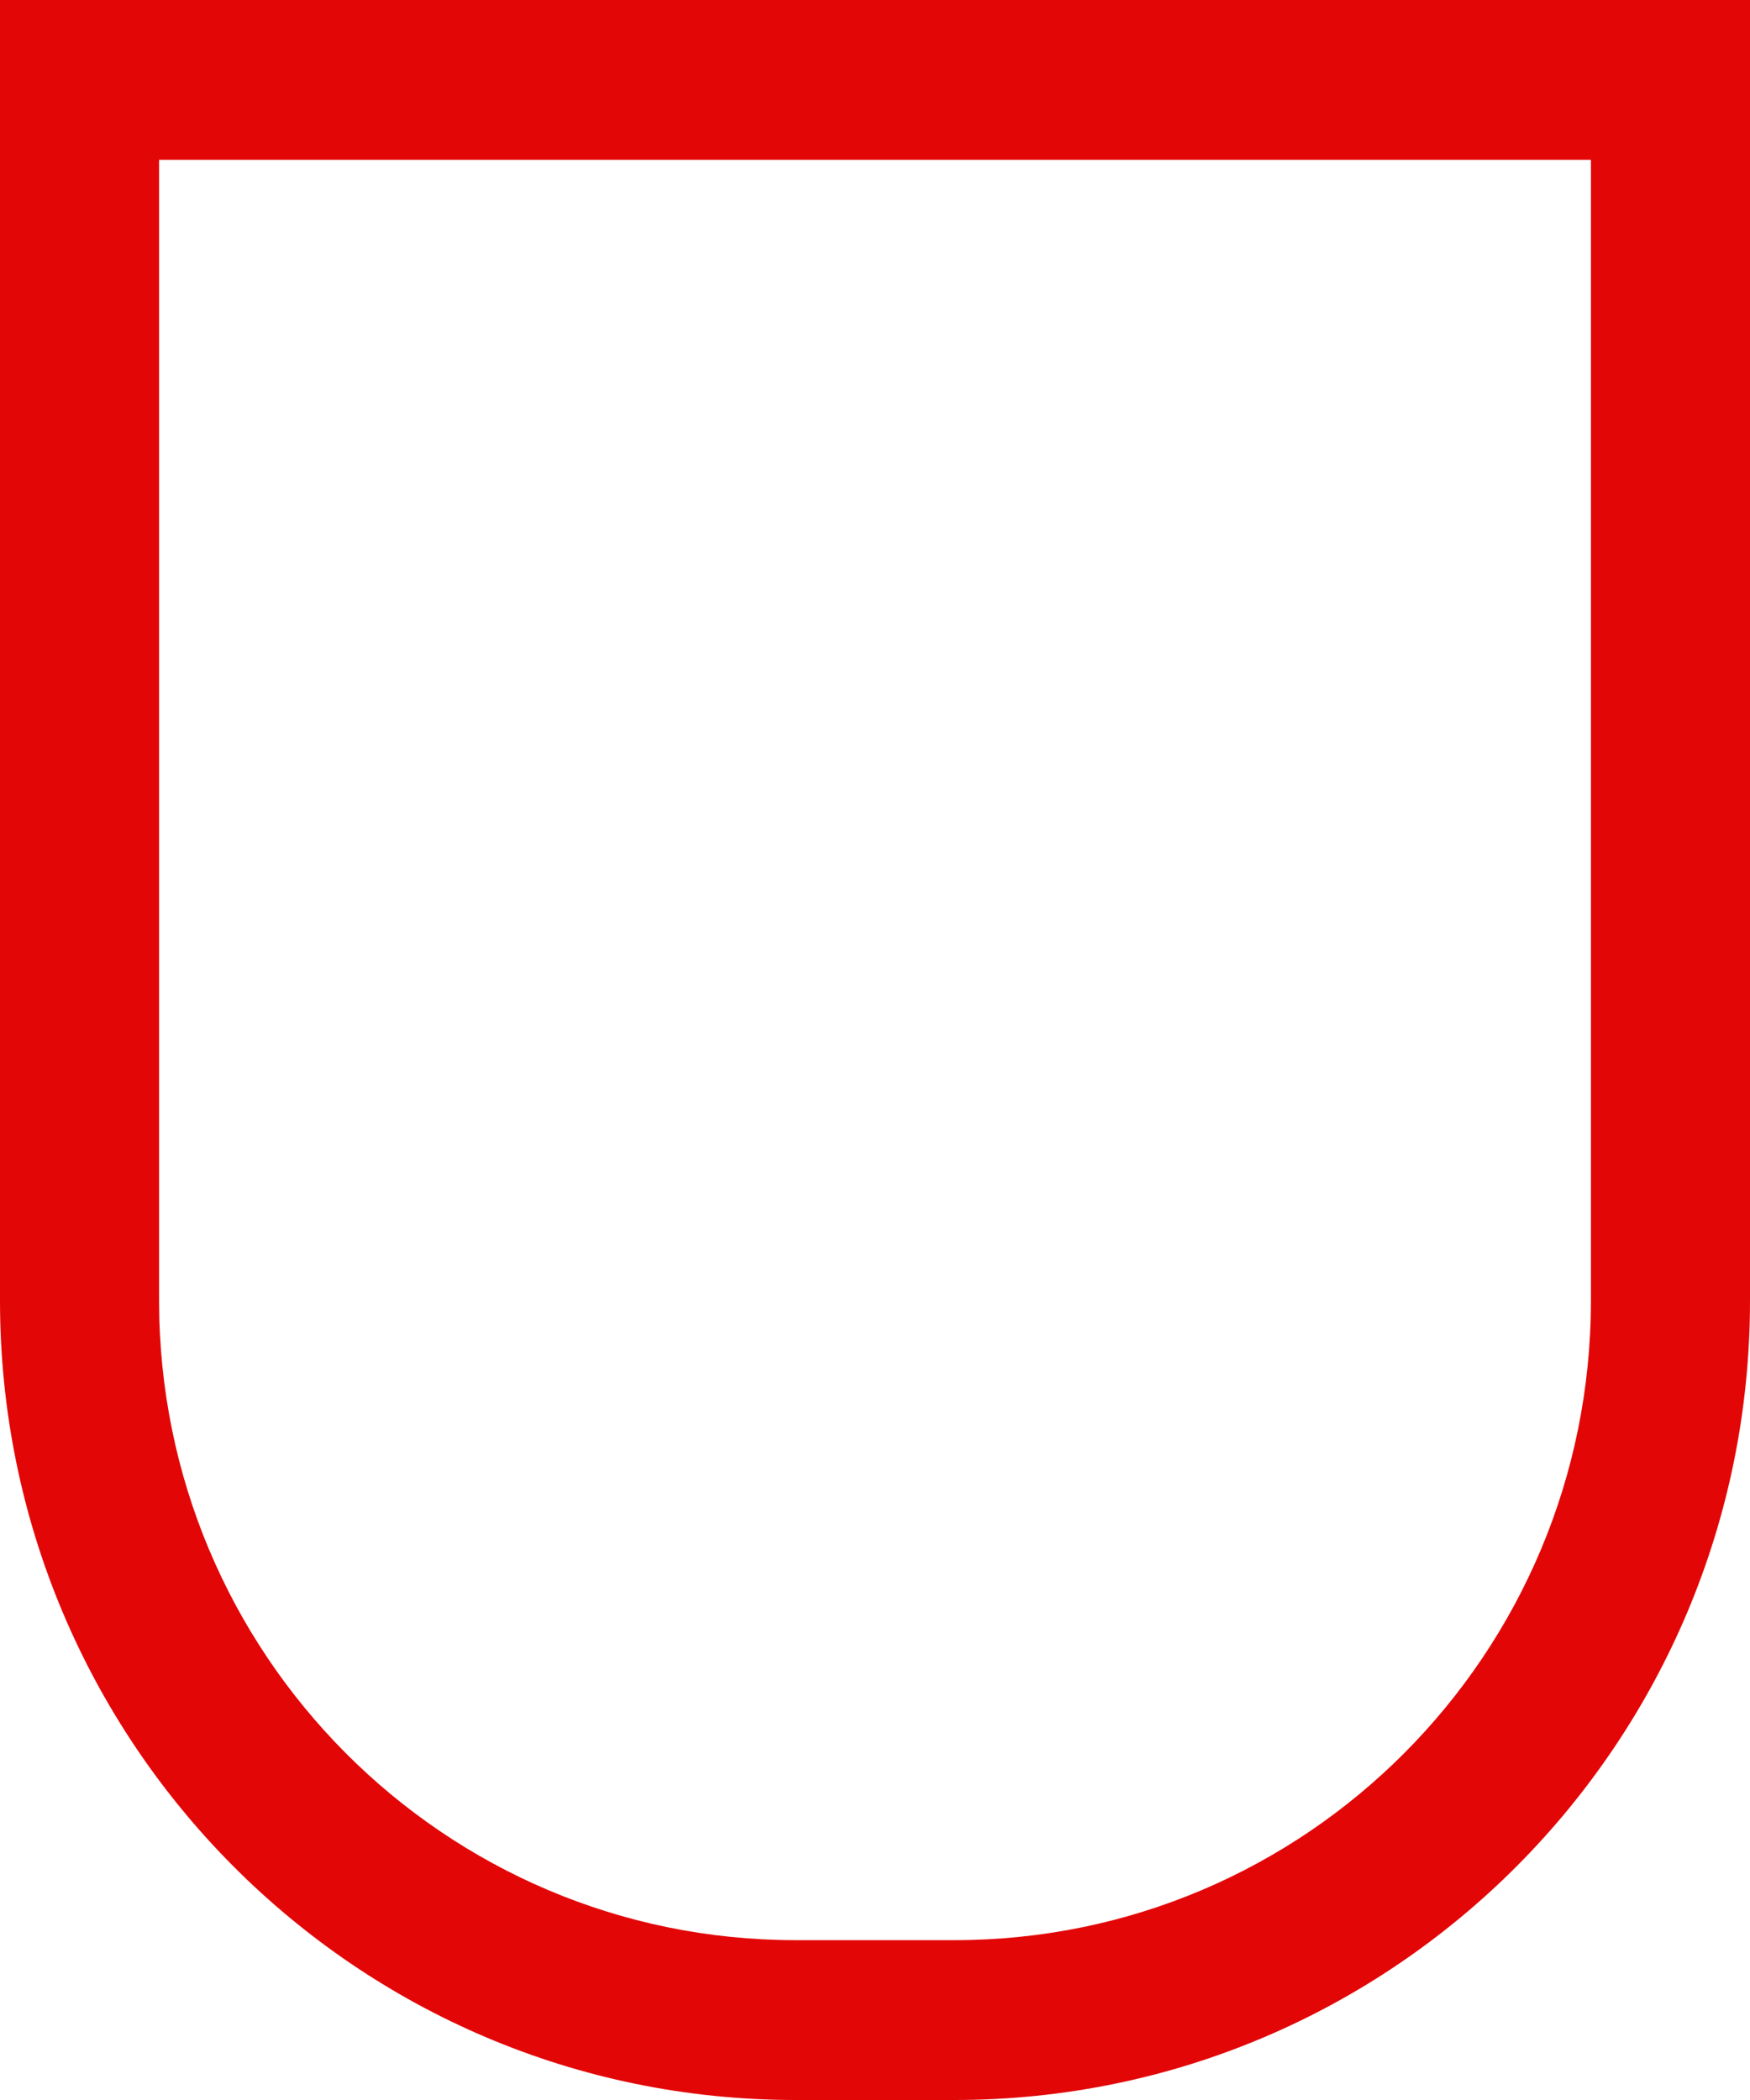 <svg width="200" height="240" viewBox="0 0 200 240" fill="none" xmlns="http://www.w3.org/2000/svg">
<path fill-rule="evenodd" clip-rule="evenodd" d="M0 0H200V148.658C200 199.105 159.299 240 109.091 240H90.909C40.701 240 0 199.105 0 148.658V0ZM18.182 18.268V148.658C18.182 189.016 50.743 221.732 90.909 221.732H109.091C149.257 221.732 181.818 189.016 181.818 148.658V18.268H18.182Z" fill="#E30607"/>
</svg>
